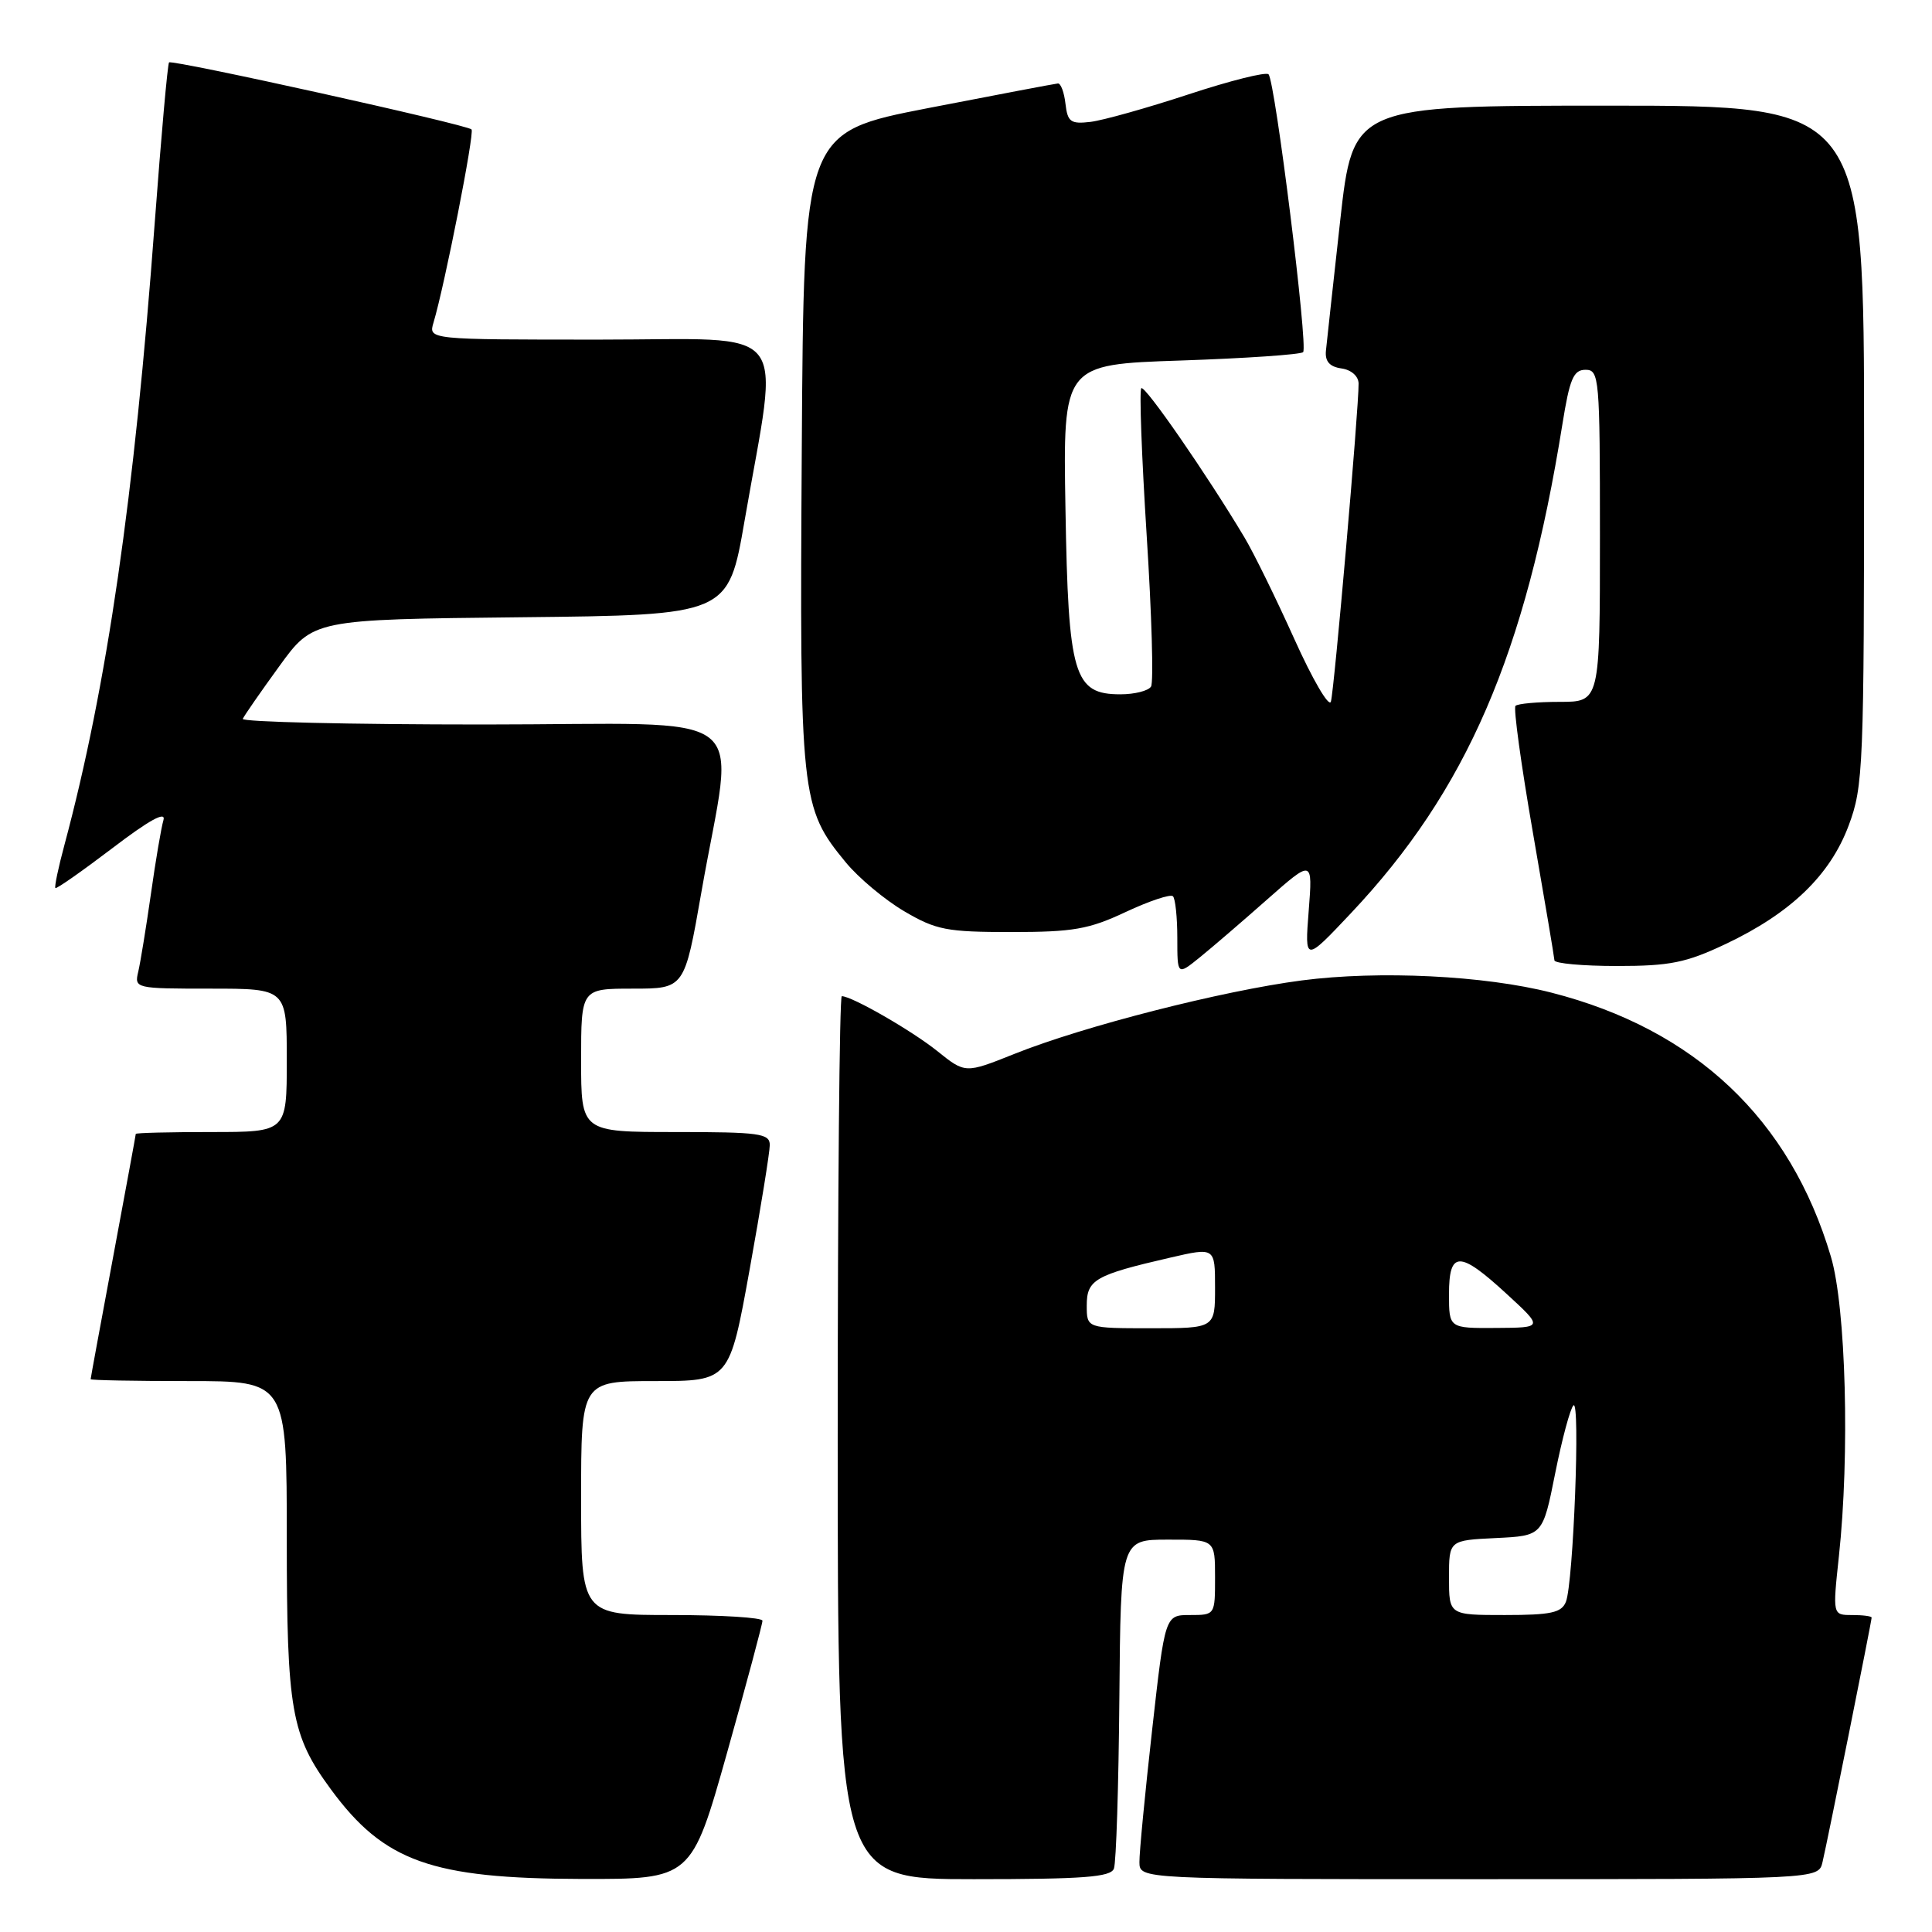 <?xml version="1.0" encoding="UTF-8" standalone="no"?>
<!DOCTYPE svg PUBLIC "-//W3C//DTD SVG 1.1//EN" "http://www.w3.org/Graphics/SVG/1.1/DTD/svg11.dtd" >
<svg xmlns="http://www.w3.org/2000/svg" xmlns:xlink="http://www.w3.org/1999/xlink" version="1.1" viewBox="0 0 256 256">
 <g >
 <path fill="currentColor"
d=" M 96.34 232.25 C 98.93 223.04 101.04 215.16 101.03 214.75 C 101.01 214.34 95.60 214.00 89.00 214.00 C 77.00 214.00 77.00 214.00 77.00 198.50 C 77.00 183.00 77.00 183.00 86.83 183.00 C 96.66 183.00 96.66 183.00 99.33 168.22 C 100.80 160.09 102.00 152.66 102.00 151.72 C 102.00 150.19 100.64 150.00 89.50 150.00 C 77.00 150.00 77.00 150.00 77.00 140.50 C 77.00 131.00 77.00 131.00 83.85 131.00 C 90.70 131.00 90.70 131.00 92.93 118.26 C 97.30 93.23 100.89 96.00 64.06 96.00 C 46.33 96.00 31.98 95.66 32.17 95.25 C 32.35 94.84 34.52 91.70 37.00 88.29 C 41.50 82.08 41.50 82.08 69.00 81.79 C 96.50 81.50 96.50 81.50 98.66 69.00 C 103.26 42.42 105.32 45.00 79.48 45.00 C 56.77 45.00 56.77 45.00 57.44 42.75 C 58.92 37.82 62.91 17.57 62.48 17.15 C 61.84 16.50 22.81 7.86 22.40 8.27 C 22.21 8.46 21.36 18.03 20.50 29.55 C 17.81 65.86 14.17 90.95 8.54 111.95 C 7.73 114.95 7.19 117.53 7.34 117.67 C 7.48 117.82 10.88 115.43 14.90 112.38 C 19.75 108.68 22.01 107.43 21.66 108.66 C 21.36 109.67 20.61 114.10 19.99 118.50 C 19.36 122.90 18.61 127.51 18.32 128.75 C 17.79 130.97 17.92 131.00 27.89 131.00 C 38.00 131.00 38.00 131.00 38.00 140.50 C 38.00 150.00 38.00 150.00 28.00 150.00 C 22.50 150.00 18.00 150.11 17.99 150.25 C 17.99 150.39 16.64 157.70 15.00 166.50 C 13.36 175.30 12.01 182.61 12.01 182.75 C 12.00 182.89 17.85 183.00 25.00 183.00 C 38.00 183.00 38.00 183.00 38.00 203.87 C 38.00 226.66 38.58 229.94 43.84 237.09 C 50.88 246.68 57.17 248.92 77.06 248.97 C 91.62 249.00 91.62 249.00 96.34 232.25 Z  M 147.60 247.60 C 147.90 246.82 148.22 236.70 148.32 225.10 C 148.50 204.01 148.50 204.01 154.75 204.01 C 161.00 204.00 161.00 204.00 161.00 209.00 C 161.00 213.99 161.00 214.00 157.69 214.00 C 154.37 214.00 154.37 214.00 152.66 229.25 C 151.72 237.64 150.96 245.51 150.98 246.75 C 151.00 249.00 151.00 249.00 195.98 249.00 C 240.96 249.00 240.96 249.00 241.49 246.75 C 242.14 244.02 248.00 214.83 248.00 214.34 C 248.00 214.15 246.84 214.00 245.41 214.00 C 242.83 214.00 242.83 214.00 243.66 206.25 C 245.12 192.76 244.60 173.22 242.60 166.50 C 237.20 148.29 224.59 136.39 205.57 131.53 C 196.70 129.26 182.74 128.58 172.50 129.91 C 161.93 131.29 143.56 135.98 134.38 139.66 C 127.90 142.25 127.90 142.25 124.18 139.26 C 120.81 136.56 112.88 132.00 111.54 132.00 C 111.24 132.00 111.00 158.32 111.00 190.50 C 111.00 249.00 111.00 249.00 129.03 249.00 C 143.59 249.00 147.17 248.73 147.60 247.60 Z  M 167.91 119.18 C 173.94 113.86 173.94 113.86 173.41 120.68 C 172.88 127.50 172.88 127.50 179.01 121.00 C 194.33 104.75 202.13 86.72 207.02 56.25 C 207.99 50.19 208.49 49.00 210.09 49.00 C 211.91 49.00 212.00 50.01 212.00 71.00 C 212.00 93.00 212.00 93.00 206.67 93.00 C 203.73 93.00 201.10 93.24 200.81 93.53 C 200.52 93.81 201.56 101.35 203.11 110.28 C 204.66 119.20 205.95 126.84 205.97 127.25 C 205.99 127.66 209.71 128.00 214.25 128.00 C 221.28 128.00 223.41 127.57 228.65 125.09 C 237.27 121.01 242.49 115.99 244.96 109.38 C 246.90 104.18 247.00 101.79 247.00 58.96 C 247.00 14.00 247.00 14.00 213.14 14.00 C 179.28 14.00 179.28 14.00 177.58 29.25 C 176.65 37.64 175.80 45.40 175.69 46.50 C 175.56 47.89 176.19 48.60 177.75 48.82 C 179.05 49.00 180.01 49.85 180.02 50.82 C 180.06 54.04 176.79 91.51 176.35 92.97 C 176.10 93.77 173.92 90.04 171.50 84.66 C 169.08 79.29 166.11 73.23 164.89 71.20 C 159.96 62.94 151.69 50.98 151.23 51.44 C 150.95 51.71 151.28 60.49 151.94 70.94 C 152.61 81.39 152.87 90.40 152.52 90.97 C 152.17 91.54 150.34 92.00 148.46 92.00 C 142.28 92.00 141.55 89.53 141.18 67.44 C 140.85 48.29 140.85 48.29 156.47 47.77 C 165.06 47.48 172.35 46.98 172.67 46.66 C 173.35 45.98 168.97 10.82 168.09 9.85 C 167.77 9.49 163.00 10.69 157.50 12.50 C 152.00 14.31 146.15 15.95 144.50 16.15 C 141.87 16.46 141.46 16.16 141.18 13.75 C 141.01 12.24 140.56 11.03 140.18 11.06 C 139.81 11.09 132.07 12.56 123.00 14.32 C 106.50 17.53 106.50 17.53 106.24 59.47 C 105.95 105.72 106.09 107.01 112.08 114.28 C 113.77 116.33 117.25 119.24 119.82 120.75 C 124.04 123.23 125.44 123.50 134.00 123.50 C 142.20 123.50 144.28 123.14 149.17 120.84 C 152.29 119.38 155.11 118.44 155.42 118.76 C 155.74 119.07 156.00 121.57 156.00 124.29 C 156.00 129.26 156.00 129.26 158.95 126.88 C 160.57 125.57 164.60 122.11 167.91 119.18 Z  M 192.00 209.05 C 192.00 204.10 192.00 204.10 198.21 203.80 C 204.42 203.50 204.42 203.50 206.07 195.22 C 206.98 190.67 208.07 186.62 208.49 186.22 C 209.42 185.35 208.48 209.77 207.49 212.25 C 206.91 213.70 205.50 214.00 199.39 214.00 C 192.00 214.00 192.00 214.00 192.00 209.05 Z  M 144.00 172.98 C 144.00 169.57 145.09 168.94 155.03 166.65 C 161.00 165.27 161.00 165.27 161.00 170.63 C 161.00 176.00 161.00 176.00 152.50 176.00 C 144.00 176.00 144.00 176.00 144.00 172.98 Z  M 192.00 171.50 C 192.00 165.70 193.38 165.69 199.65 171.46 C 204.50 175.92 204.50 175.92 198.25 175.96 C 192.00 176.00 192.00 176.00 192.00 171.50 Z "/>
</g>
</svg>